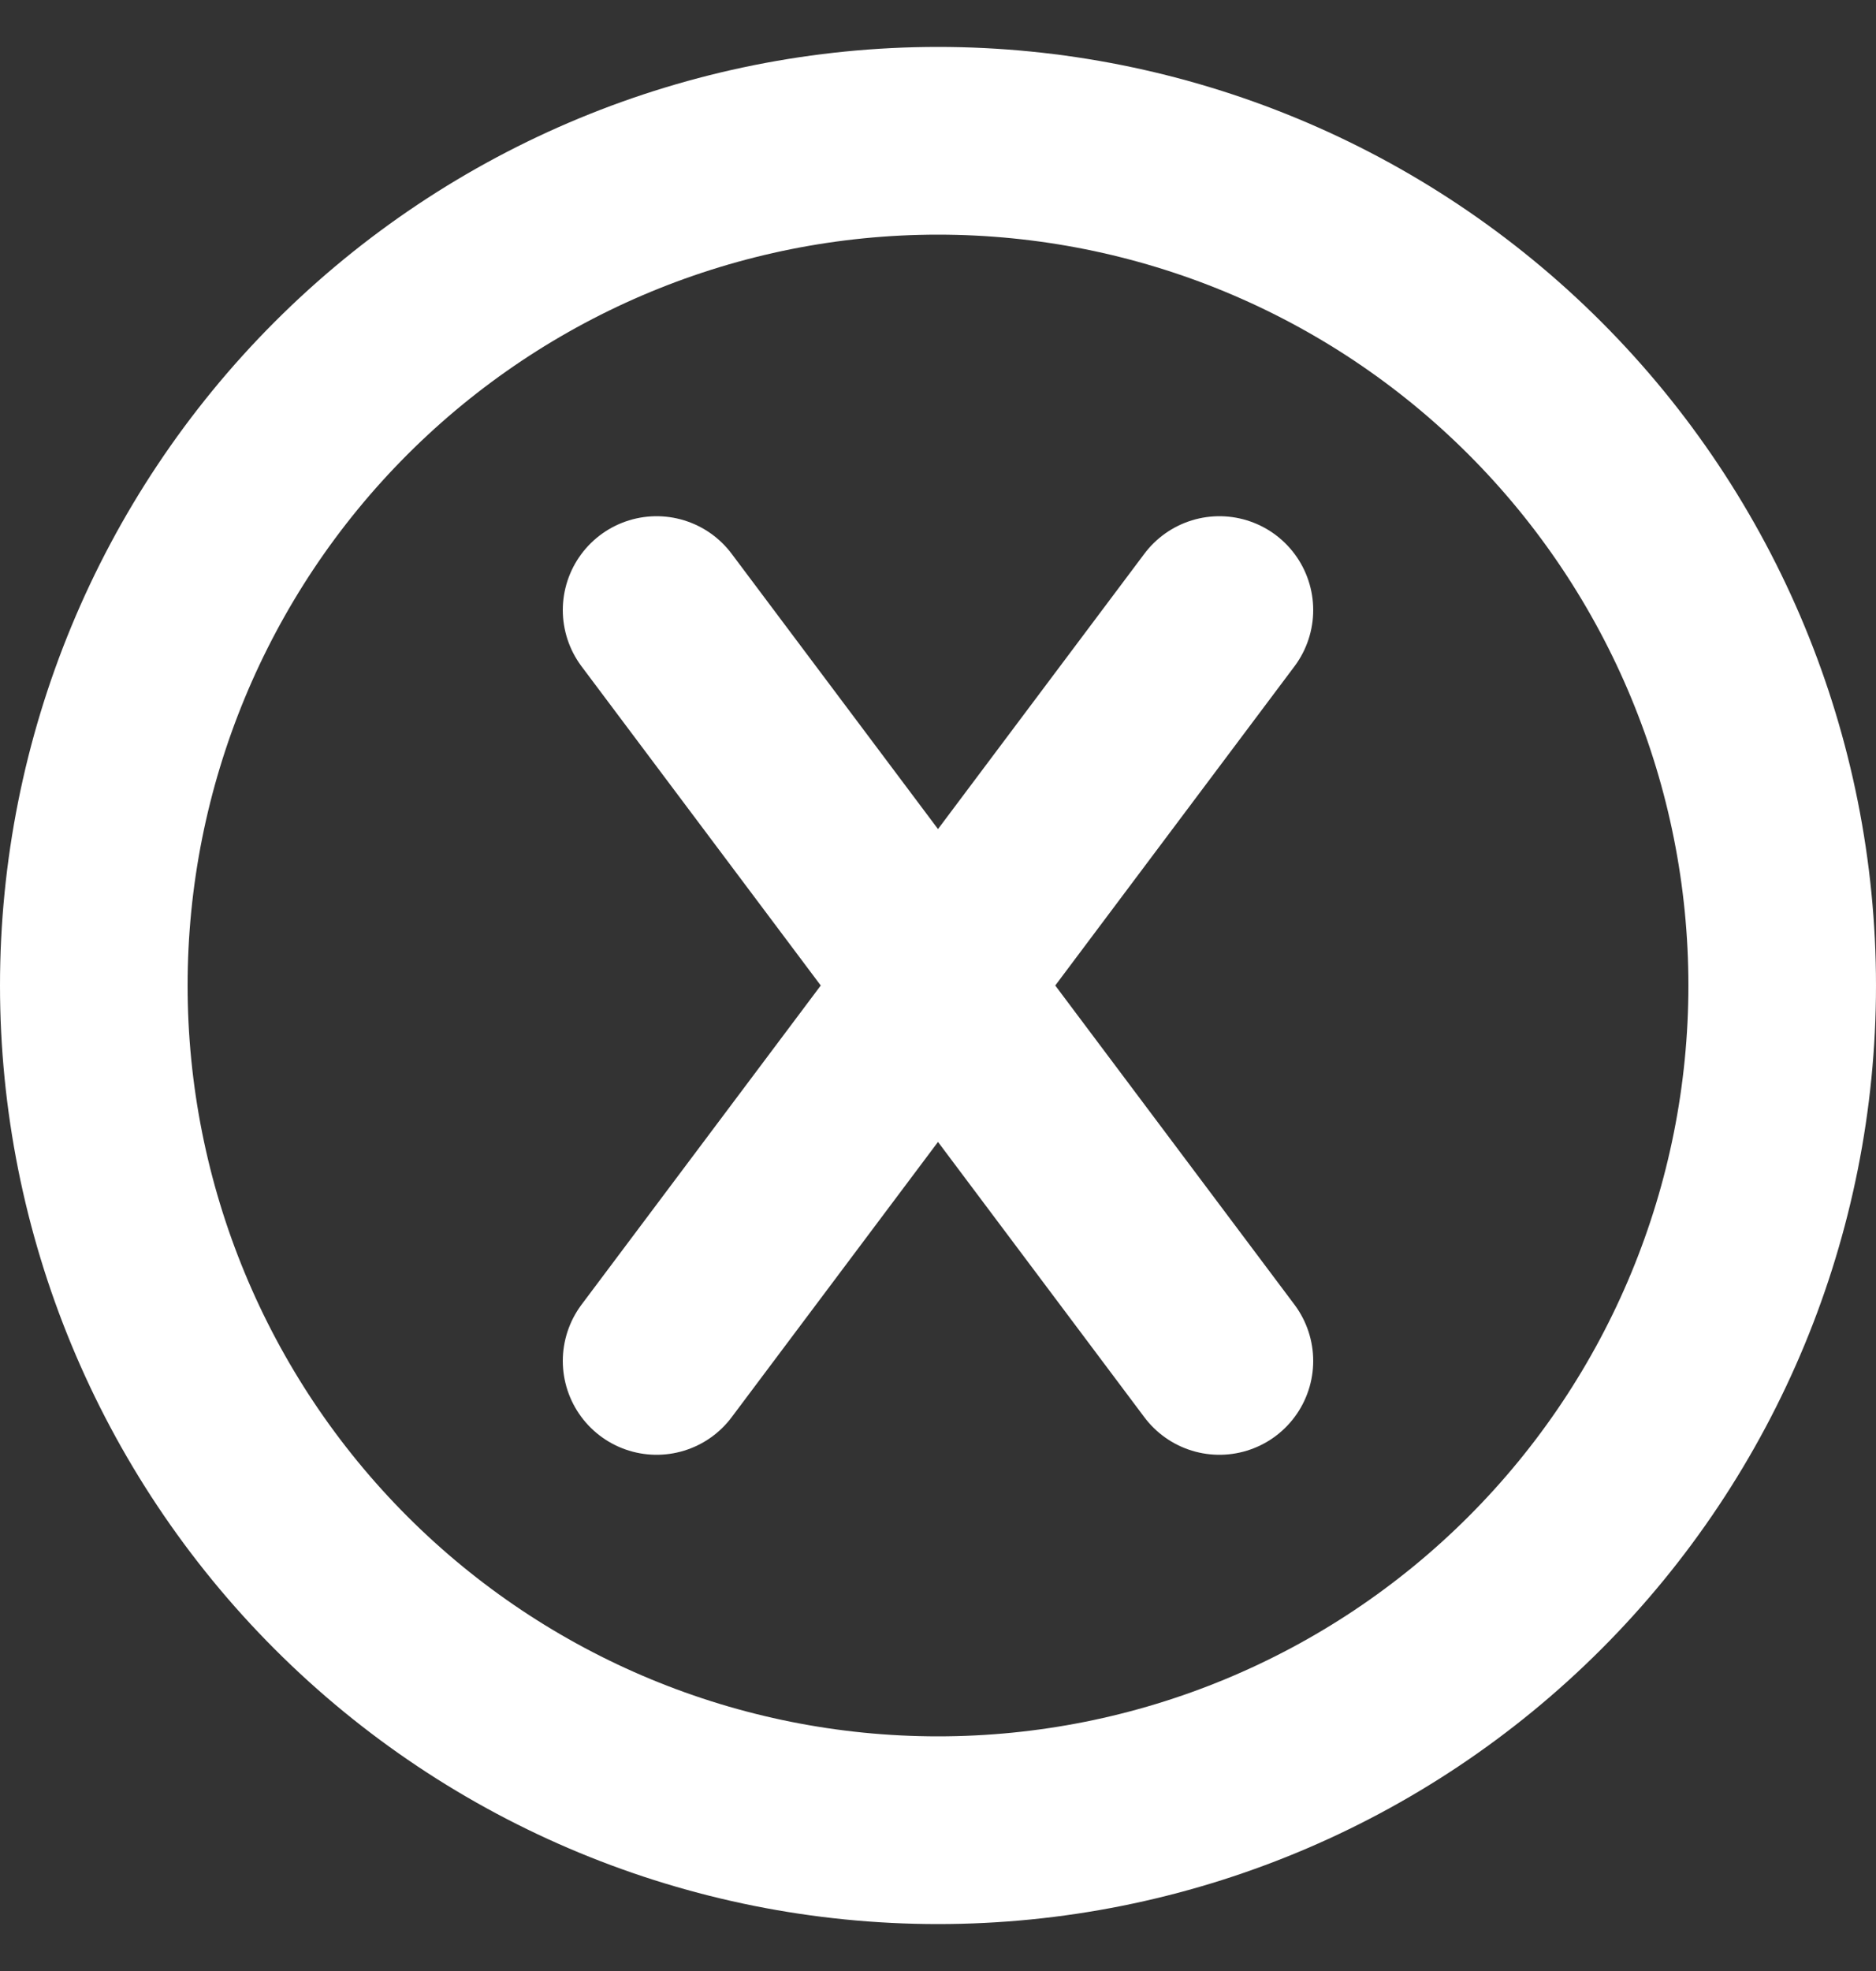 <svg width="20" height="21" viewBox="0 0 20 21" fill="none" xmlns="http://www.w3.org/2000/svg">
<rect x="0" y="0" width="20" height="21" fill="#333333" stroke="none"/>
<path d="M7 6.5L13 14.5M13 6.5L7 14.5M10 19.5C12.387 19.5 14.676 18.552 16.364 16.864C18.052 15.176 19 12.887 19 10.5C19 8.113 18.052 5.824 16.364 4.136C14.676 2.448 12.387 1.5 10 1.5C7.613 1.5 5.324 2.448 3.636 4.136C1.948 5.824 1 8.113 1 10.5C1 12.887 1.948 15.176 3.636 16.864C5.324 18.552 7.613 19.5 10 19.5Z" stroke="white" stroke-width="2" stroke-linecap="round" stroke-linejoin="round"/>
</svg>
